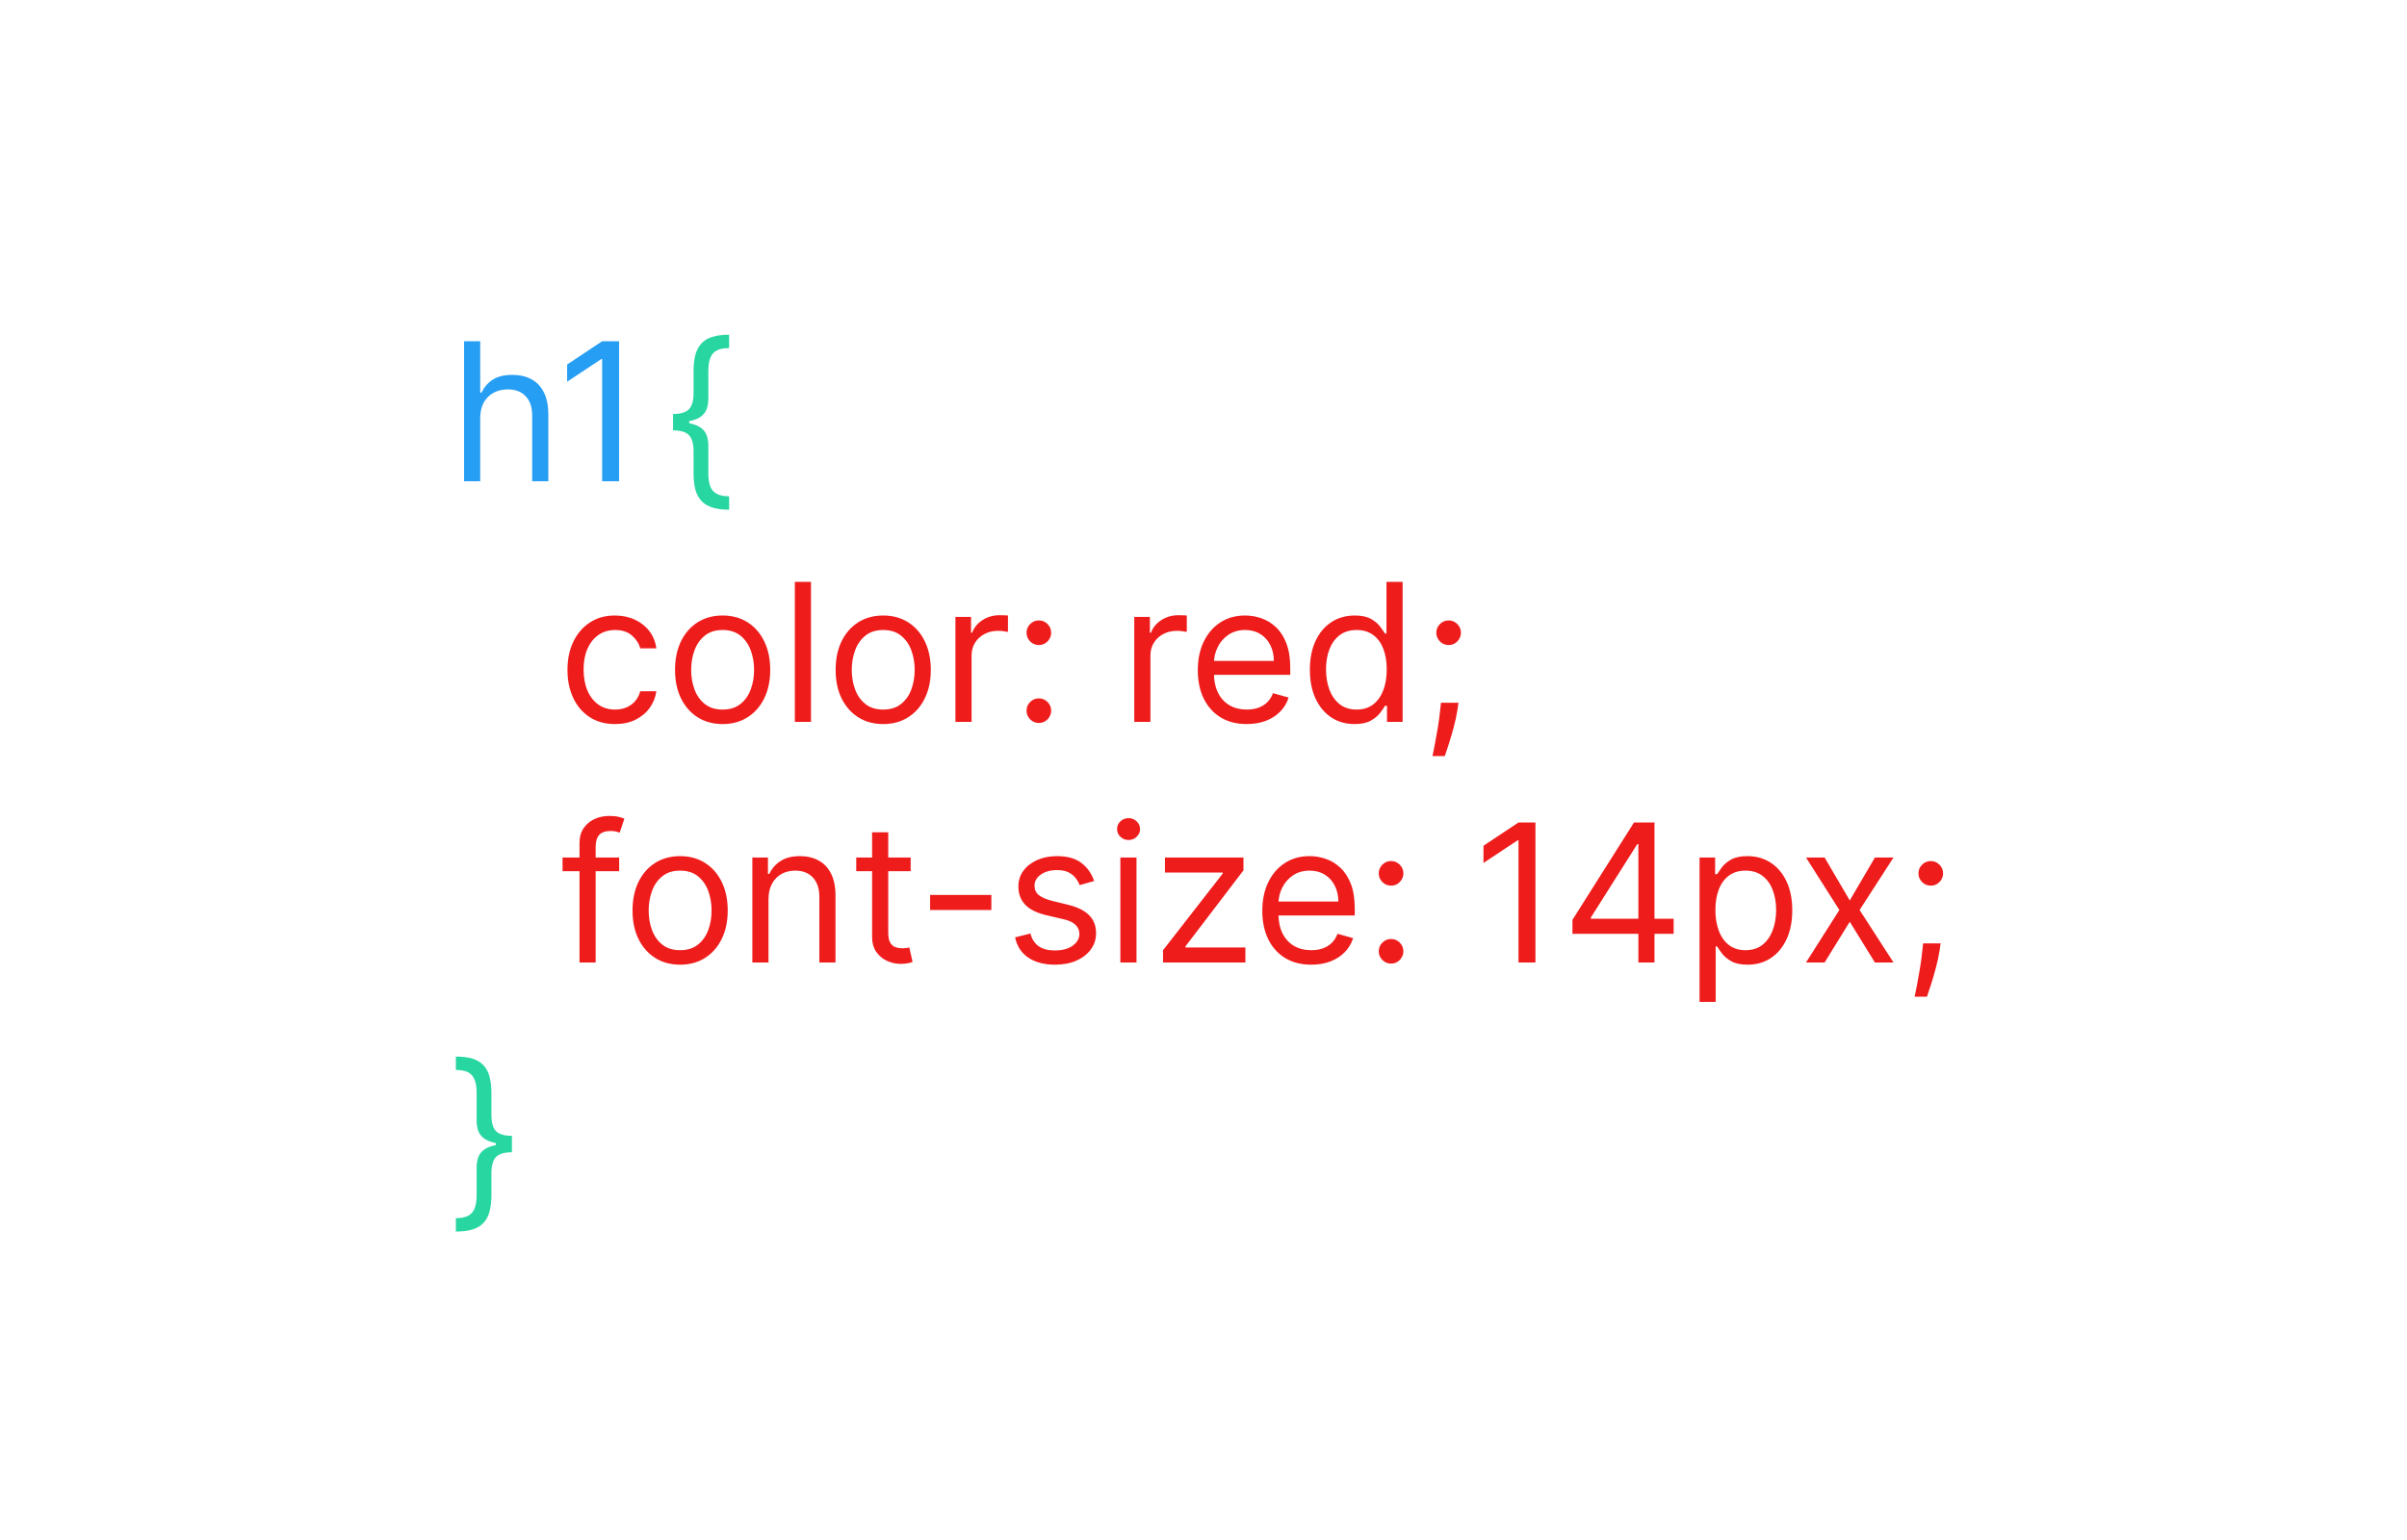<svg width="150" height="96" viewBox="0 0 150 96" fill="none" xmlns="http://www.w3.org/2000/svg">
<path d="M29.926 26.062V30H28.921V21.273H29.926V24.477H30.011C30.165 24.139 30.395 23.871 30.702 23.672C31.011 23.47 31.423 23.369 31.938 23.369C32.383 23.369 32.774 23.459 33.109 23.638C33.445 23.814 33.705 24.085 33.889 24.452C34.077 24.815 34.17 25.278 34.17 25.841V30H33.165V25.909C33.165 25.389 33.03 24.987 32.76 24.703C32.493 24.416 32.122 24.273 31.648 24.273C31.318 24.273 31.023 24.342 30.761 24.482C30.503 24.621 30.298 24.824 30.148 25.091C30 25.358 29.926 25.682 29.926 26.062ZM38.581 21.273V30H37.524V22.381H37.473L35.342 23.796V22.722L37.524 21.273H38.581Z" fill="#269EF4"/>
<path d="M41.943 26.335V25.807C42.418 25.807 42.749 25.707 42.936 25.509C43.126 25.31 43.222 24.977 43.222 24.511V23.148C43.222 22.756 43.258 22.416 43.332 22.129C43.409 21.842 43.533 21.605 43.703 21.418C43.874 21.23 44.101 21.091 44.385 21C44.669 20.909 45.02 20.864 45.438 20.864V21.699C45.108 21.699 44.848 21.75 44.658 21.852C44.47 21.954 44.337 22.114 44.257 22.329C44.18 22.543 44.142 22.815 44.142 23.148V24.852C44.142 25.074 44.112 25.276 44.053 25.457C43.996 25.639 43.889 25.796 43.733 25.926C43.577 26.057 43.354 26.158 43.064 26.229C42.777 26.3 42.403 26.335 41.943 26.335ZM45.438 31.773C45.02 31.773 44.669 31.727 44.385 31.636C44.101 31.546 43.874 31.406 43.703 31.219C43.533 31.031 43.409 30.794 43.332 30.507C43.258 30.22 43.222 29.881 43.222 29.489V28.125C43.222 27.659 43.126 27.327 42.936 27.128C42.749 26.929 42.418 26.829 41.943 26.829V26.301C42.403 26.301 42.777 26.337 43.064 26.408C43.354 26.479 43.577 26.579 43.733 26.71C43.889 26.841 43.996 26.997 44.053 27.179C44.112 27.361 44.142 27.562 44.142 27.784V29.489C44.142 29.821 44.18 30.094 44.257 30.307C44.337 30.52 44.47 30.678 44.658 30.78C44.848 30.885 45.108 30.938 45.438 30.938V31.773ZM41.943 26.829V25.807H42.949V26.829H41.943ZM31.903 71.301V71.829C31.429 71.829 31.097 71.929 30.906 72.128C30.719 72.327 30.625 72.659 30.625 73.125V74.489C30.625 74.881 30.587 75.22 30.51 75.507C30.436 75.794 30.314 76.031 30.143 76.219C29.973 76.406 29.746 76.546 29.462 76.636C29.178 76.727 28.827 76.773 28.409 76.773V75.938C28.739 75.938 28.997 75.885 29.185 75.78C29.375 75.678 29.509 75.52 29.585 75.307C29.665 75.094 29.704 74.821 29.704 74.489V72.784C29.704 72.562 29.733 72.361 29.79 72.179C29.849 71.997 29.957 71.841 30.114 71.71C30.27 71.579 30.491 71.479 30.778 71.408C31.068 71.337 31.443 71.301 31.903 71.301ZM28.409 65.864C28.827 65.864 29.178 65.909 29.462 66C29.746 66.091 29.973 66.23 30.143 66.418C30.314 66.605 30.436 66.842 30.51 67.129C30.587 67.416 30.625 67.756 30.625 68.148V69.511C30.625 69.977 30.719 70.31 30.906 70.508C31.097 70.707 31.429 70.807 31.903 70.807V71.335C31.443 71.335 31.068 71.3 30.778 71.229C30.491 71.158 30.27 71.057 30.114 70.926C29.957 70.796 29.849 70.639 29.79 70.457C29.733 70.276 29.704 70.074 29.704 69.852V68.148C29.704 67.815 29.665 67.543 29.585 67.329C29.509 67.114 29.375 66.954 29.185 66.852C28.997 66.75 28.739 66.699 28.409 66.699V65.864ZM31.903 70.807V71.829H30.898V70.807H31.903Z" fill="#27D6A1"/>
<path d="M38.33 45.136C37.716 45.136 37.188 44.992 36.744 44.702C36.301 44.412 35.96 44.013 35.722 43.504C35.483 42.996 35.364 42.415 35.364 41.761C35.364 41.097 35.486 40.51 35.73 40.001C35.977 39.49 36.321 39.091 36.761 38.804C37.205 38.514 37.722 38.369 38.312 38.369C38.773 38.369 39.188 38.455 39.557 38.625C39.926 38.795 40.229 39.034 40.465 39.341C40.7 39.648 40.847 40.006 40.903 40.415H39.898C39.821 40.117 39.651 39.852 39.386 39.622C39.125 39.389 38.773 39.273 38.33 39.273C37.938 39.273 37.594 39.375 37.298 39.58C37.006 39.781 36.777 40.067 36.612 40.436C36.45 40.803 36.369 41.233 36.369 41.727C36.369 42.233 36.449 42.673 36.608 43.048C36.77 43.423 36.997 43.715 37.29 43.922C37.585 44.129 37.932 44.233 38.33 44.233C38.591 44.233 38.828 44.188 39.041 44.097C39.254 44.006 39.435 43.875 39.582 43.705C39.73 43.534 39.835 43.33 39.898 43.091H40.903C40.847 43.477 40.706 43.825 40.481 44.135C40.26 44.442 39.966 44.686 39.599 44.868C39.236 45.047 38.812 45.136 38.33 45.136ZM45.033 45.136C44.442 45.136 43.923 44.996 43.477 44.715C43.034 44.433 42.688 44.04 42.438 43.534C42.19 43.028 42.067 42.438 42.067 41.761C42.067 41.08 42.19 40.484 42.438 39.976C42.688 39.467 43.034 39.072 43.477 38.791C43.923 38.51 44.442 38.369 45.033 38.369C45.624 38.369 46.141 38.51 46.584 38.791C47.03 39.072 47.376 39.467 47.624 39.976C47.874 40.484 47.999 41.08 47.999 41.761C47.999 42.438 47.874 43.028 47.624 43.534C47.376 44.04 47.03 44.433 46.584 44.715C46.141 44.996 45.624 45.136 45.033 45.136ZM45.033 44.233C45.481 44.233 45.851 44.118 46.141 43.888C46.43 43.658 46.645 43.355 46.784 42.98C46.923 42.605 46.993 42.199 46.993 41.761C46.993 41.324 46.923 40.916 46.784 40.538C46.645 40.16 46.43 39.855 46.141 39.622C45.851 39.389 45.481 39.273 45.033 39.273C44.584 39.273 44.215 39.389 43.925 39.622C43.635 39.855 43.42 40.16 43.281 40.538C43.142 40.916 43.072 41.324 43.072 41.761C43.072 42.199 43.142 42.605 43.281 42.98C43.42 43.355 43.635 43.658 43.925 43.888C44.215 44.118 44.584 44.233 45.033 44.233ZM50.539 36.273V45H49.534V36.273H50.539ZM55.041 45.136C54.45 45.136 53.931 44.996 53.485 44.715C53.042 44.433 52.695 44.04 52.445 43.534C52.198 43.028 52.075 42.438 52.075 41.761C52.075 41.08 52.198 40.484 52.445 39.976C52.695 39.467 53.042 39.072 53.485 38.791C53.931 38.51 54.45 38.369 55.041 38.369C55.631 38.369 56.148 38.51 56.592 38.791C57.038 39.072 57.384 39.467 57.631 39.976C57.881 40.484 58.006 41.08 58.006 41.761C58.006 42.438 57.881 43.028 57.631 43.534C57.384 44.04 57.038 44.433 56.592 44.715C56.148 44.996 55.631 45.136 55.041 45.136ZM55.041 44.233C55.489 44.233 55.859 44.118 56.148 43.888C56.438 43.658 56.653 43.355 56.792 42.98C56.931 42.605 57.001 42.199 57.001 41.761C57.001 41.324 56.931 40.916 56.792 40.538C56.653 40.16 56.438 39.855 56.148 39.622C55.859 39.389 55.489 39.273 55.041 39.273C54.592 39.273 54.222 39.389 53.932 39.622C53.643 39.855 53.428 40.16 53.289 40.538C53.15 40.916 53.08 41.324 53.08 41.761C53.08 42.199 53.15 42.605 53.289 42.98C53.428 43.355 53.643 43.658 53.932 43.888C54.222 44.118 54.592 44.233 55.041 44.233ZM59.541 45V38.455H60.513V39.443H60.581C60.701 39.119 60.916 38.856 61.229 38.655C61.541 38.453 61.894 38.352 62.286 38.352C62.36 38.352 62.452 38.354 62.563 38.356C62.674 38.359 62.758 38.364 62.814 38.369V39.392C62.78 39.383 62.702 39.371 62.58 39.354C62.461 39.334 62.334 39.324 62.201 39.324C61.883 39.324 61.598 39.391 61.348 39.524C61.101 39.655 60.905 39.837 60.76 40.07C60.618 40.3 60.547 40.562 60.547 40.858V45H59.541ZM64.739 45.068C64.529 45.068 64.349 44.993 64.198 44.842C64.048 44.692 63.972 44.511 63.972 44.301C63.972 44.091 64.048 43.91 64.198 43.76C64.349 43.609 64.529 43.534 64.739 43.534C64.95 43.534 65.13 43.609 65.281 43.76C65.431 43.91 65.506 44.091 65.506 44.301C65.506 44.44 65.471 44.568 65.4 44.685C65.332 44.801 65.239 44.895 65.123 44.966C65.009 45.034 64.881 45.068 64.739 45.068ZM64.739 40.21C64.529 40.21 64.349 40.135 64.198 39.984C64.048 39.834 63.972 39.653 63.972 39.443C63.972 39.233 64.048 39.053 64.198 38.902C64.349 38.751 64.529 38.676 64.739 38.676C64.95 38.676 65.13 38.751 65.281 38.902C65.431 39.053 65.506 39.233 65.506 39.443C65.506 39.582 65.471 39.71 65.4 39.827C65.332 39.943 65.239 40.037 65.123 40.108C65.009 40.176 64.881 40.21 64.739 40.21ZM70.686 45V38.455H71.658V39.443H71.726C71.845 39.119 72.061 38.856 72.374 38.655C72.686 38.453 73.038 38.352 73.43 38.352C73.504 38.352 73.597 38.354 73.707 38.356C73.818 38.359 73.902 38.364 73.959 38.369V39.392C73.925 39.383 73.847 39.371 73.724 39.354C73.605 39.334 73.479 39.324 73.345 39.324C73.027 39.324 72.743 39.391 72.493 39.524C72.246 39.655 72.05 39.837 71.905 40.07C71.763 40.3 71.692 40.562 71.692 40.858V45H70.686ZM77.696 45.136C77.065 45.136 76.521 44.997 76.064 44.719C75.609 44.438 75.258 44.045 75.011 43.543C74.767 43.037 74.645 42.449 74.645 41.778C74.645 41.108 74.767 40.517 75.011 40.006C75.258 39.492 75.602 39.091 76.043 38.804C76.486 38.514 77.003 38.369 77.594 38.369C77.935 38.369 78.271 38.426 78.604 38.54C78.936 38.653 79.239 38.838 79.511 39.094C79.784 39.347 80.001 39.682 80.163 40.099C80.325 40.517 80.406 41.031 80.406 41.642V42.068H75.361V41.199H79.383C79.383 40.83 79.31 40.5 79.162 40.21C79.017 39.92 78.81 39.692 78.54 39.524C78.273 39.356 77.957 39.273 77.594 39.273C77.193 39.273 76.847 39.372 76.554 39.571C76.264 39.767 76.041 40.023 75.885 40.338C75.729 40.653 75.651 40.992 75.651 41.352V41.932C75.651 42.426 75.736 42.845 75.906 43.189C76.079 43.53 76.32 43.79 76.626 43.969C76.933 44.145 77.29 44.233 77.696 44.233C77.96 44.233 78.199 44.196 78.412 44.122C78.628 44.045 78.814 43.932 78.97 43.781C79.126 43.628 79.247 43.438 79.332 43.21L80.304 43.483C80.202 43.812 80.03 44.102 79.788 44.352C79.547 44.599 79.249 44.793 78.894 44.932C78.538 45.068 78.139 45.136 77.696 45.136ZM84.408 45.136C83.862 45.136 83.381 44.999 82.963 44.723C82.546 44.445 82.219 44.053 81.983 43.547C81.747 43.038 81.629 42.438 81.629 41.744C81.629 41.057 81.747 40.46 81.983 39.955C82.219 39.449 82.547 39.058 82.967 38.783C83.388 38.507 83.874 38.369 84.425 38.369C84.851 38.369 85.188 38.44 85.435 38.582C85.685 38.722 85.875 38.881 86.006 39.06C86.139 39.236 86.243 39.381 86.317 39.494H86.402V36.273H87.408V45H86.436V43.994H86.317C86.243 44.114 86.138 44.264 86.001 44.446C85.865 44.625 85.671 44.785 85.418 44.928C85.165 45.067 84.828 45.136 84.408 45.136ZM84.544 44.233C84.947 44.233 85.288 44.128 85.567 43.918C85.845 43.705 86.057 43.41 86.202 43.035C86.347 42.658 86.419 42.222 86.419 41.727C86.419 41.239 86.348 40.811 86.206 40.445C86.064 40.075 85.854 39.788 85.575 39.584C85.297 39.376 84.953 39.273 84.544 39.273C84.118 39.273 83.763 39.382 83.479 39.601C83.197 39.817 82.986 40.111 82.844 40.483C82.704 40.852 82.635 41.267 82.635 41.727C82.635 42.193 82.706 42.617 82.848 42.997C82.993 43.375 83.206 43.676 83.487 43.901C83.771 44.122 84.124 44.233 84.544 44.233ZM90.889 43.807L90.821 44.267C90.773 44.591 90.699 44.938 90.599 45.307C90.503 45.676 90.402 46.024 90.297 46.351C90.192 46.678 90.105 46.938 90.037 47.131H89.27C89.307 46.949 89.355 46.709 89.415 46.41C89.474 46.112 89.534 45.778 89.594 45.409C89.656 45.043 89.707 44.668 89.747 44.284L89.798 43.807H90.889ZM90.276 40.21C90.065 40.21 89.885 40.135 89.734 39.984C89.584 39.834 89.508 39.653 89.508 39.443C89.508 39.233 89.584 39.053 89.734 38.902C89.885 38.751 90.065 38.676 90.276 38.676C90.486 38.676 90.666 38.751 90.817 38.902C90.967 39.053 91.043 39.233 91.043 39.443C91.043 39.582 91.007 39.71 90.936 39.827C90.868 39.943 90.776 40.037 90.659 40.108C90.546 40.176 90.418 40.21 90.276 40.21ZM38.585 53.455V54.307H35.057V53.455H38.585ZM36.114 60V52.551C36.114 52.176 36.202 51.864 36.378 51.614C36.554 51.364 36.783 51.176 37.064 51.051C37.345 50.926 37.642 50.864 37.955 50.864C38.202 50.864 38.403 50.883 38.56 50.923C38.716 50.963 38.832 51 38.909 51.034L38.619 51.903C38.568 51.886 38.497 51.865 38.406 51.84C38.318 51.814 38.202 51.801 38.057 51.801C37.724 51.801 37.484 51.885 37.337 52.053C37.192 52.22 37.119 52.466 37.119 52.79V60H36.114ZM42.384 60.136C41.793 60.136 41.275 59.996 40.829 59.715C40.386 59.433 40.039 59.04 39.789 58.534C39.542 58.028 39.418 57.438 39.418 56.761C39.418 56.08 39.542 55.484 39.789 54.976C40.039 54.467 40.386 54.072 40.829 53.791C41.275 53.51 41.793 53.369 42.384 53.369C42.975 53.369 43.492 53.51 43.935 53.791C44.381 54.072 44.728 54.467 44.975 54.976C45.225 55.484 45.35 56.08 45.35 56.761C45.35 57.438 45.225 58.028 44.975 58.534C44.728 59.04 44.381 59.433 43.935 59.715C43.492 59.996 42.975 60.136 42.384 60.136ZM42.384 59.233C42.833 59.233 43.202 59.118 43.492 58.888C43.782 58.658 43.996 58.355 44.136 57.98C44.275 57.605 44.344 57.199 44.344 56.761C44.344 56.324 44.275 55.916 44.136 55.538C43.996 55.16 43.782 54.855 43.492 54.622C43.202 54.389 42.833 54.273 42.384 54.273C41.935 54.273 41.566 54.389 41.276 54.622C40.986 54.855 40.772 55.16 40.633 55.538C40.494 55.916 40.424 56.324 40.424 56.761C40.424 57.199 40.494 57.605 40.633 57.98C40.772 58.355 40.986 58.658 41.276 58.888C41.566 59.118 41.935 59.233 42.384 59.233ZM47.891 56.062V60H46.885V53.455H47.857V54.477H47.942C48.096 54.145 48.328 53.878 48.641 53.676C48.953 53.472 49.357 53.369 49.851 53.369C50.294 53.369 50.682 53.46 51.015 53.642C51.347 53.821 51.605 54.094 51.79 54.46C51.975 54.824 52.067 55.284 52.067 55.841V60H51.061V55.909C51.061 55.395 50.928 54.994 50.661 54.707C50.394 54.418 50.027 54.273 49.561 54.273C49.24 54.273 48.953 54.342 48.701 54.481C48.451 54.621 48.253 54.824 48.108 55.091C47.963 55.358 47.891 55.682 47.891 56.062ZM56.751 53.455V54.307H53.359V53.455H56.751ZM54.348 51.886H55.354V58.125C55.354 58.409 55.395 58.622 55.477 58.764C55.562 58.903 55.67 58.997 55.801 59.045C55.935 59.091 56.075 59.114 56.223 59.114C56.334 59.114 56.425 59.108 56.496 59.097C56.567 59.082 56.624 59.071 56.666 59.062L56.871 59.966C56.803 59.992 56.707 60.017 56.585 60.043C56.463 60.071 56.308 60.085 56.121 60.085C55.837 60.085 55.558 60.024 55.285 59.902C55.016 59.78 54.791 59.594 54.612 59.344C54.436 59.094 54.348 58.778 54.348 58.398V51.886ZM61.78 55.79V56.727H57.962V55.79H61.78ZM68.186 54.92L67.282 55.176C67.225 55.026 67.142 54.879 67.031 54.737C66.923 54.592 66.775 54.473 66.588 54.379C66.4 54.285 66.16 54.239 65.868 54.239C65.467 54.239 65.133 54.331 64.866 54.516C64.602 54.697 64.47 54.929 64.47 55.21C64.47 55.46 64.561 55.658 64.743 55.803C64.924 55.947 65.209 56.068 65.595 56.165L66.566 56.403C67.152 56.545 67.588 56.763 67.875 57.055C68.162 57.345 68.305 57.719 68.305 58.176C68.305 58.551 68.197 58.886 67.981 59.182C67.768 59.477 67.47 59.71 67.086 59.881C66.703 60.051 66.257 60.136 65.748 60.136C65.081 60.136 64.528 59.992 64.091 59.702C63.653 59.412 63.376 58.989 63.26 58.432L64.214 58.193C64.305 58.545 64.477 58.81 64.73 58.986C64.985 59.162 65.319 59.25 65.731 59.25C66.2 59.25 66.572 59.151 66.848 58.952C67.126 58.75 67.265 58.508 67.265 58.227C67.265 58 67.186 57.81 67.027 57.656C66.868 57.5 66.623 57.383 66.294 57.307L65.203 57.051C64.603 56.909 64.163 56.689 63.882 56.391C63.603 56.09 63.464 55.713 63.464 55.261C63.464 54.892 63.568 54.565 63.775 54.281C63.985 53.997 64.271 53.774 64.632 53.612C64.995 53.45 65.407 53.369 65.868 53.369C66.515 53.369 67.024 53.511 67.393 53.795C67.765 54.08 68.029 54.455 68.186 54.92ZM69.819 60V53.455H70.825V60H69.819ZM70.33 52.364C70.134 52.364 69.965 52.297 69.823 52.163C69.684 52.03 69.614 51.869 69.614 51.682C69.614 51.494 69.684 51.334 69.823 51.2C69.965 51.067 70.134 51 70.33 51C70.526 51 70.694 51.067 70.833 51.2C70.975 51.334 71.046 51.494 71.046 51.682C71.046 51.869 70.975 52.03 70.833 52.163C70.694 52.297 70.526 52.364 70.33 52.364ZM72.479 60V59.233L76.195 54.46V54.392H72.598V53.455H77.49V54.256L73.877 58.994V59.062H77.61V60H72.479ZM81.716 60.136C81.085 60.136 80.541 59.997 80.084 59.719C79.629 59.438 79.278 59.045 79.031 58.543C78.787 58.037 78.664 57.449 78.664 56.778C78.664 56.108 78.787 55.517 79.031 55.006C79.278 54.492 79.622 54.091 80.062 53.804C80.505 53.514 81.022 53.369 81.613 53.369C81.954 53.369 82.291 53.426 82.623 53.54C82.956 53.653 83.258 53.838 83.531 54.094C83.804 54.347 84.021 54.682 84.183 55.099C84.345 55.517 84.426 56.031 84.426 56.642V57.068H79.38V56.199H83.403C83.403 55.83 83.329 55.5 83.181 55.21C83.037 54.92 82.829 54.692 82.559 54.524C82.292 54.356 81.977 54.273 81.613 54.273C81.213 54.273 80.866 54.372 80.573 54.571C80.284 54.767 80.061 55.023 79.904 55.338C79.748 55.653 79.67 55.992 79.67 56.352V56.932C79.67 57.426 79.755 57.845 79.926 58.189C80.099 58.53 80.339 58.79 80.646 58.969C80.953 59.145 81.309 59.233 81.716 59.233C81.98 59.233 82.218 59.196 82.431 59.122C82.647 59.045 82.834 58.932 82.99 58.781C83.146 58.628 83.267 58.438 83.352 58.21L84.323 58.483C84.221 58.812 84.049 59.102 83.808 59.352C83.566 59.599 83.268 59.793 82.913 59.932C82.558 60.068 82.159 60.136 81.716 60.136ZM86.689 60.068C86.478 60.068 86.298 59.993 86.147 59.842C85.997 59.692 85.921 59.511 85.921 59.301C85.921 59.091 85.997 58.91 86.147 58.76C86.298 58.609 86.478 58.534 86.689 58.534C86.899 58.534 87.079 58.609 87.23 58.76C87.38 58.91 87.456 59.091 87.456 59.301C87.456 59.44 87.42 59.568 87.349 59.685C87.281 59.801 87.189 59.895 87.072 59.966C86.959 60.034 86.831 60.068 86.689 60.068ZM86.689 55.21C86.478 55.21 86.298 55.135 86.147 54.984C85.997 54.834 85.921 54.653 85.921 54.443C85.921 54.233 85.997 54.053 86.147 53.902C86.298 53.751 86.478 53.676 86.689 53.676C86.899 53.676 87.079 53.751 87.23 53.902C87.38 54.053 87.456 54.233 87.456 54.443C87.456 54.582 87.42 54.71 87.349 54.827C87.281 54.943 87.189 55.037 87.072 55.108C86.959 55.176 86.831 55.21 86.689 55.21ZM95.686 51.273V60H94.63V52.381H94.579L92.448 53.795V52.722L94.63 51.273H95.686ZM97.992 58.21V57.341L101.827 51.273H102.458V52.619H102.032L99.134 57.205V57.273H104.299V58.21H97.992ZM102.1 60V57.946V57.541V51.273H103.105V60H102.1ZM105.913 62.455V53.455H106.884V54.494H107.004C107.077 54.381 107.18 54.236 107.31 54.06C107.444 53.881 107.634 53.722 107.881 53.582C108.131 53.44 108.469 53.369 108.896 53.369C109.447 53.369 109.933 53.507 110.353 53.783C110.773 54.058 111.102 54.449 111.337 54.955C111.573 55.46 111.691 56.057 111.691 56.744C111.691 57.438 111.573 58.038 111.337 58.547C111.102 59.053 110.775 59.445 110.357 59.723C109.94 59.999 109.458 60.136 108.913 60.136C108.492 60.136 108.156 60.067 107.903 59.928C107.65 59.785 107.455 59.625 107.319 59.446C107.183 59.264 107.077 59.114 107.004 58.994H106.918V62.455H105.913ZM106.901 56.727C106.901 57.222 106.974 57.658 107.119 58.035C107.263 58.41 107.475 58.705 107.754 58.918C108.032 59.128 108.373 59.233 108.776 59.233C109.197 59.233 109.548 59.122 109.829 58.901C110.113 58.676 110.326 58.375 110.468 57.997C110.613 57.617 110.685 57.193 110.685 56.727C110.685 56.267 110.614 55.852 110.472 55.483C110.333 55.111 110.121 54.817 109.837 54.601C109.556 54.382 109.202 54.273 108.776 54.273C108.367 54.273 108.023 54.376 107.745 54.584C107.467 54.788 107.256 55.075 107.114 55.445C106.972 55.811 106.901 56.239 106.901 56.727ZM113.706 53.455L115.274 56.131L116.842 53.455H118.001L115.887 56.727L118.001 60H116.842L115.274 57.46L113.706 60H112.547L114.626 56.727L112.547 53.455H113.706ZM120.936 58.807L120.868 59.267C120.82 59.591 120.746 59.938 120.646 60.307C120.55 60.676 120.449 61.024 120.344 61.351C120.239 61.678 120.152 61.938 120.084 62.131H119.317C119.354 61.949 119.402 61.709 119.462 61.41C119.521 61.112 119.581 60.778 119.641 60.409C119.703 60.043 119.754 59.668 119.794 59.284L119.845 58.807H120.936ZM120.322 55.21C120.112 55.21 119.932 55.135 119.781 54.984C119.631 54.834 119.555 54.653 119.555 54.443C119.555 54.233 119.631 54.053 119.781 53.902C119.932 53.751 120.112 53.676 120.322 53.676C120.533 53.676 120.713 53.751 120.864 53.902C121.014 54.053 121.089 54.233 121.089 54.443C121.089 54.582 121.054 54.71 120.983 54.827C120.915 54.943 120.822 55.037 120.706 55.108C120.592 55.176 120.464 55.21 120.322 55.21Z" fill="#EF1C1C"/>
</svg>
